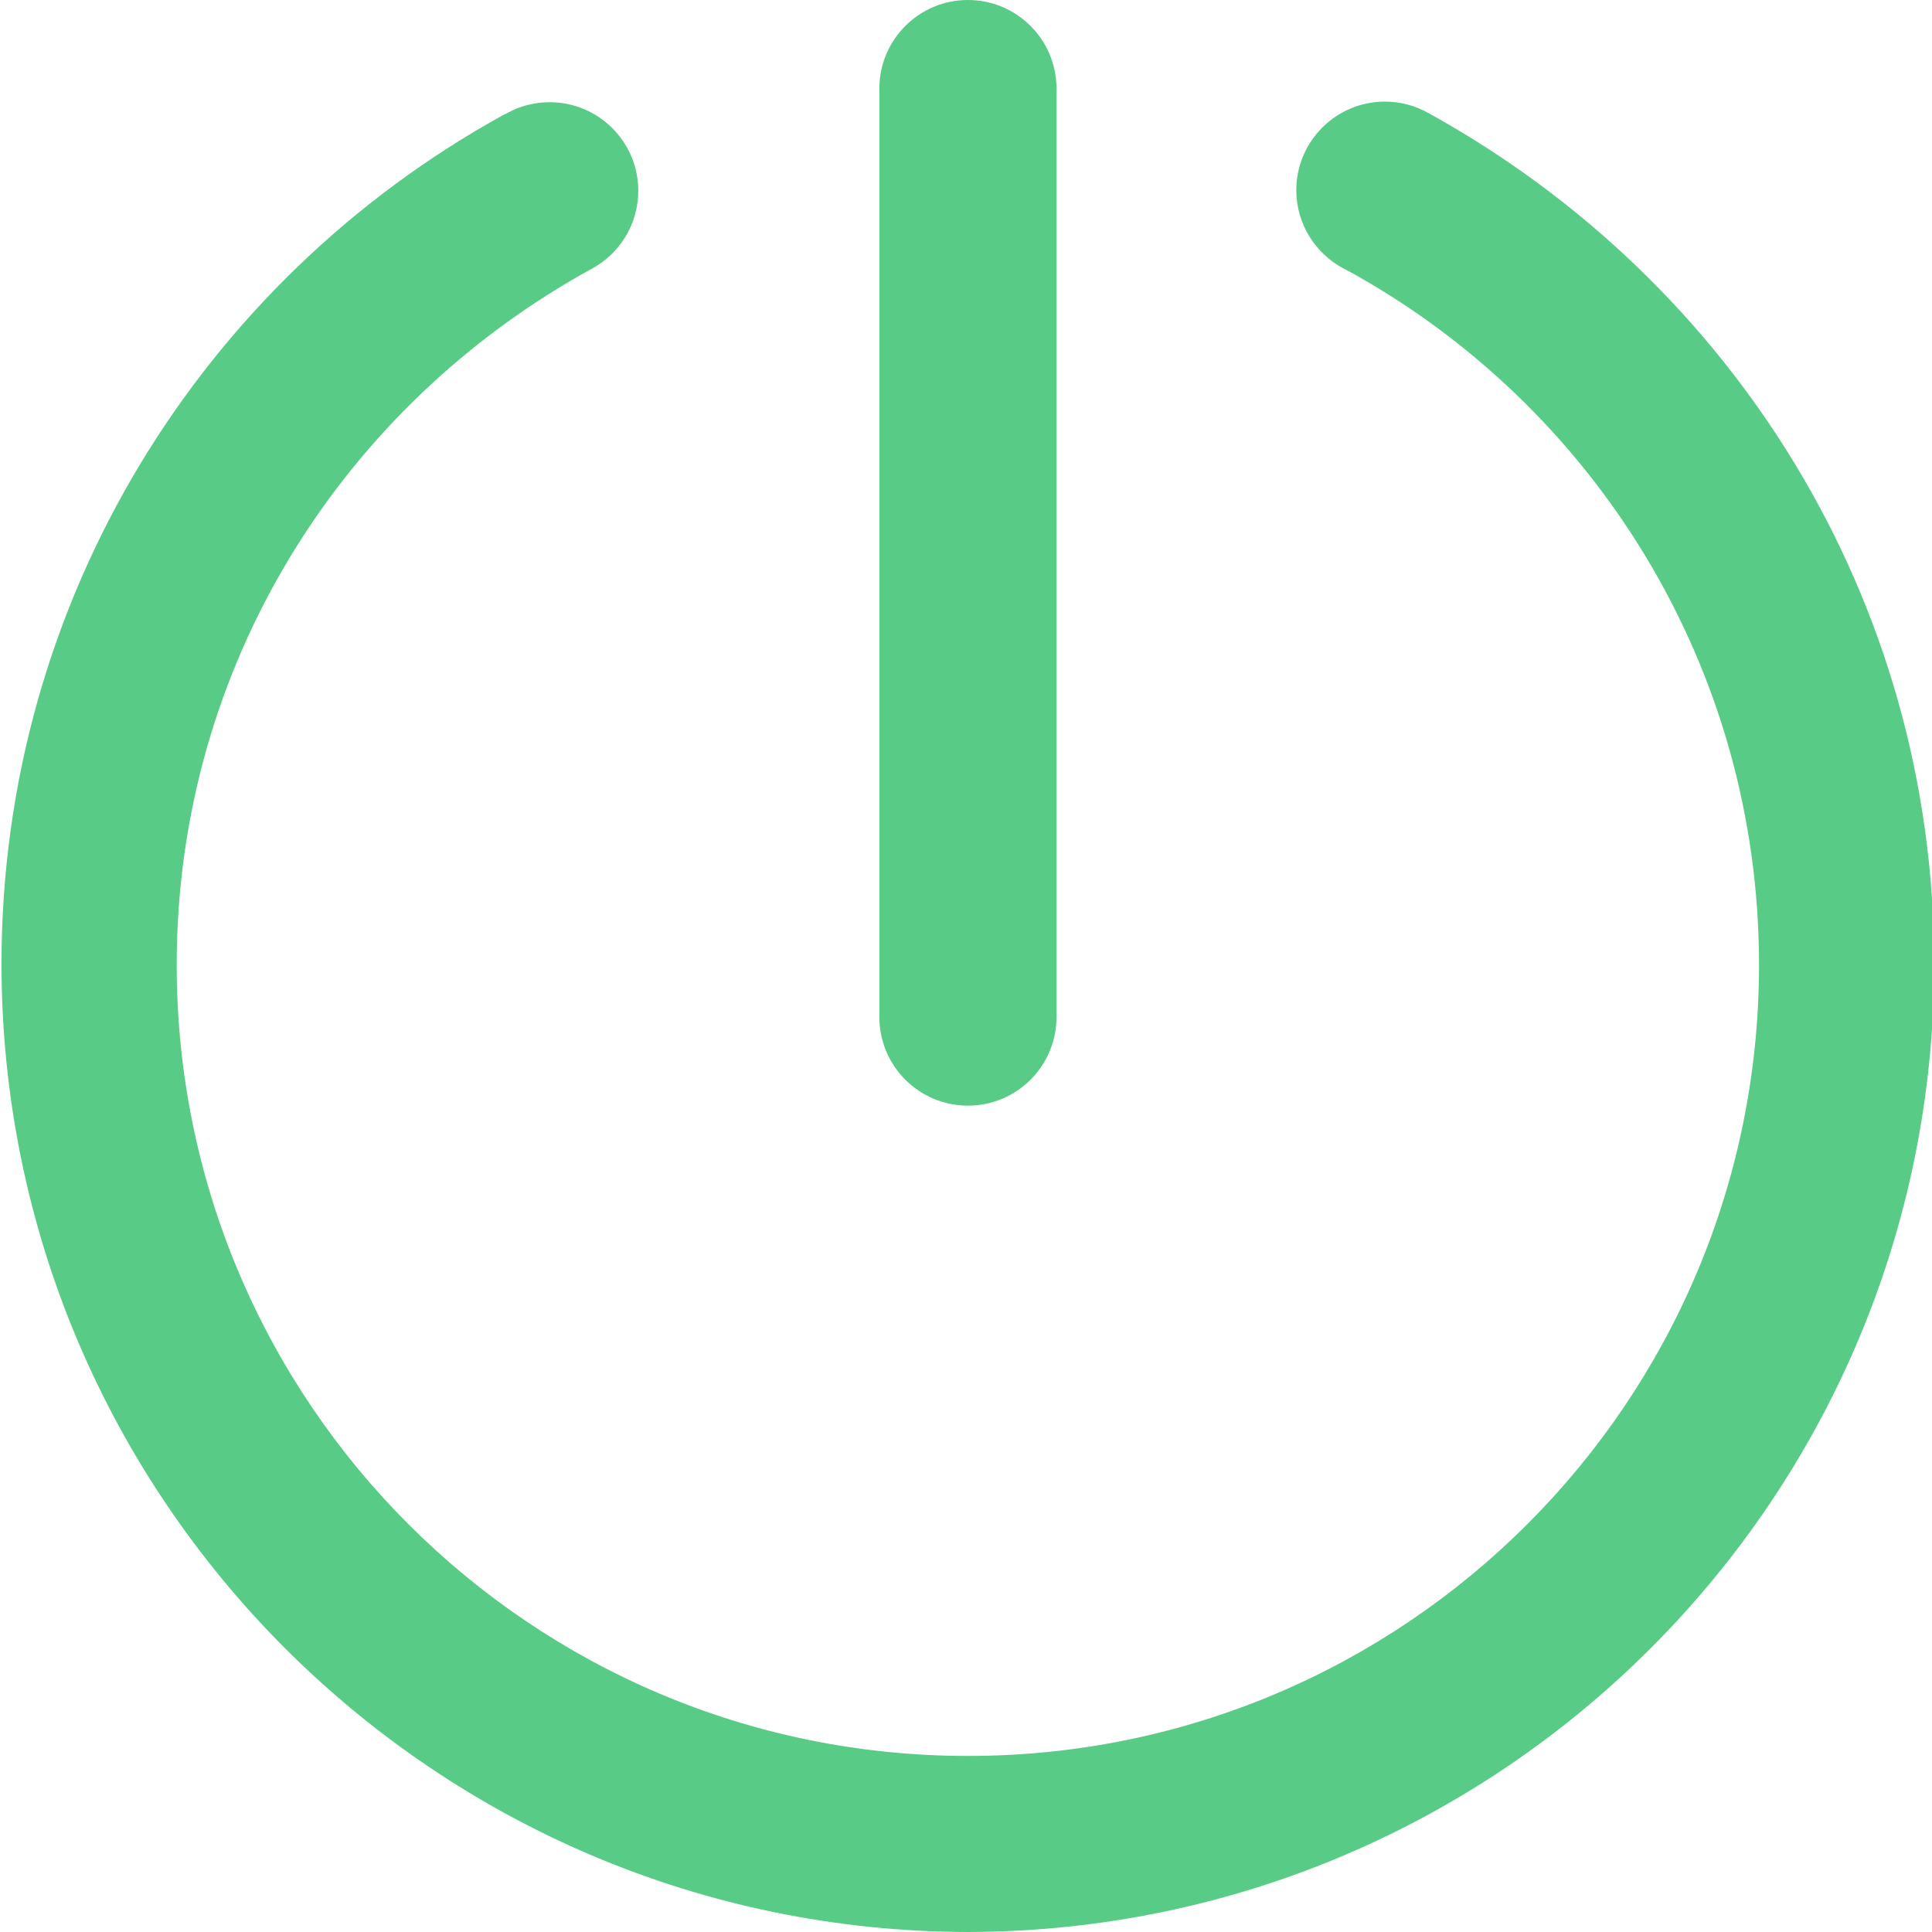 <!-- Generated by IcoMoon.io -->
<svg version="1.1" xmlns="http://www.w3.org/2000/svg" width="32" height="32" viewBox="0 0 32 32">
<path fill="#58cc87" d="M16.032 32c-8.844-0.018-16.007-7.192-16.007-16.038 0-6.051 3.351-11.319 8.298-14.050l0.083-0.042c0.202-0.112 0.443-0.177 0.699-0.177 0.81 0 1.467 0.657 1.467 1.467 0 0.554-0.307 1.036-0.76 1.286l-0.008 0.004c-4.126 2.261-6.877 6.574-6.877 11.53 0 7.237 5.867 13.104 13.104 13.104s13.104-5.867 13.104-13.104c0-4.956-2.751-9.269-6.809-11.496l-0.068-0.034c-0.471-0.25-0.787-0.738-0.787-1.3 0-0.81 0.657-1.467 1.467-1.467 0.263 0 0.51 0.069 0.724 0.191l-0.007-0.004c5.030 2.773 8.381 8.041 8.381 14.092 0 8.847-7.164 16.021-16.007 16.038h-0.002z"></path>
<path fill="#58cc87" d="M16.032 18.313c-0.81 0-1.467-0.657-1.467-1.467v0-15.379c0-0.81 0.657-1.467 1.467-1.467v0c0.81 0 1.467 0.657 1.467 1.467v0 15.379c0 0.81-0.657 1.467-1.467 1.467v0z"></path>
</svg>
